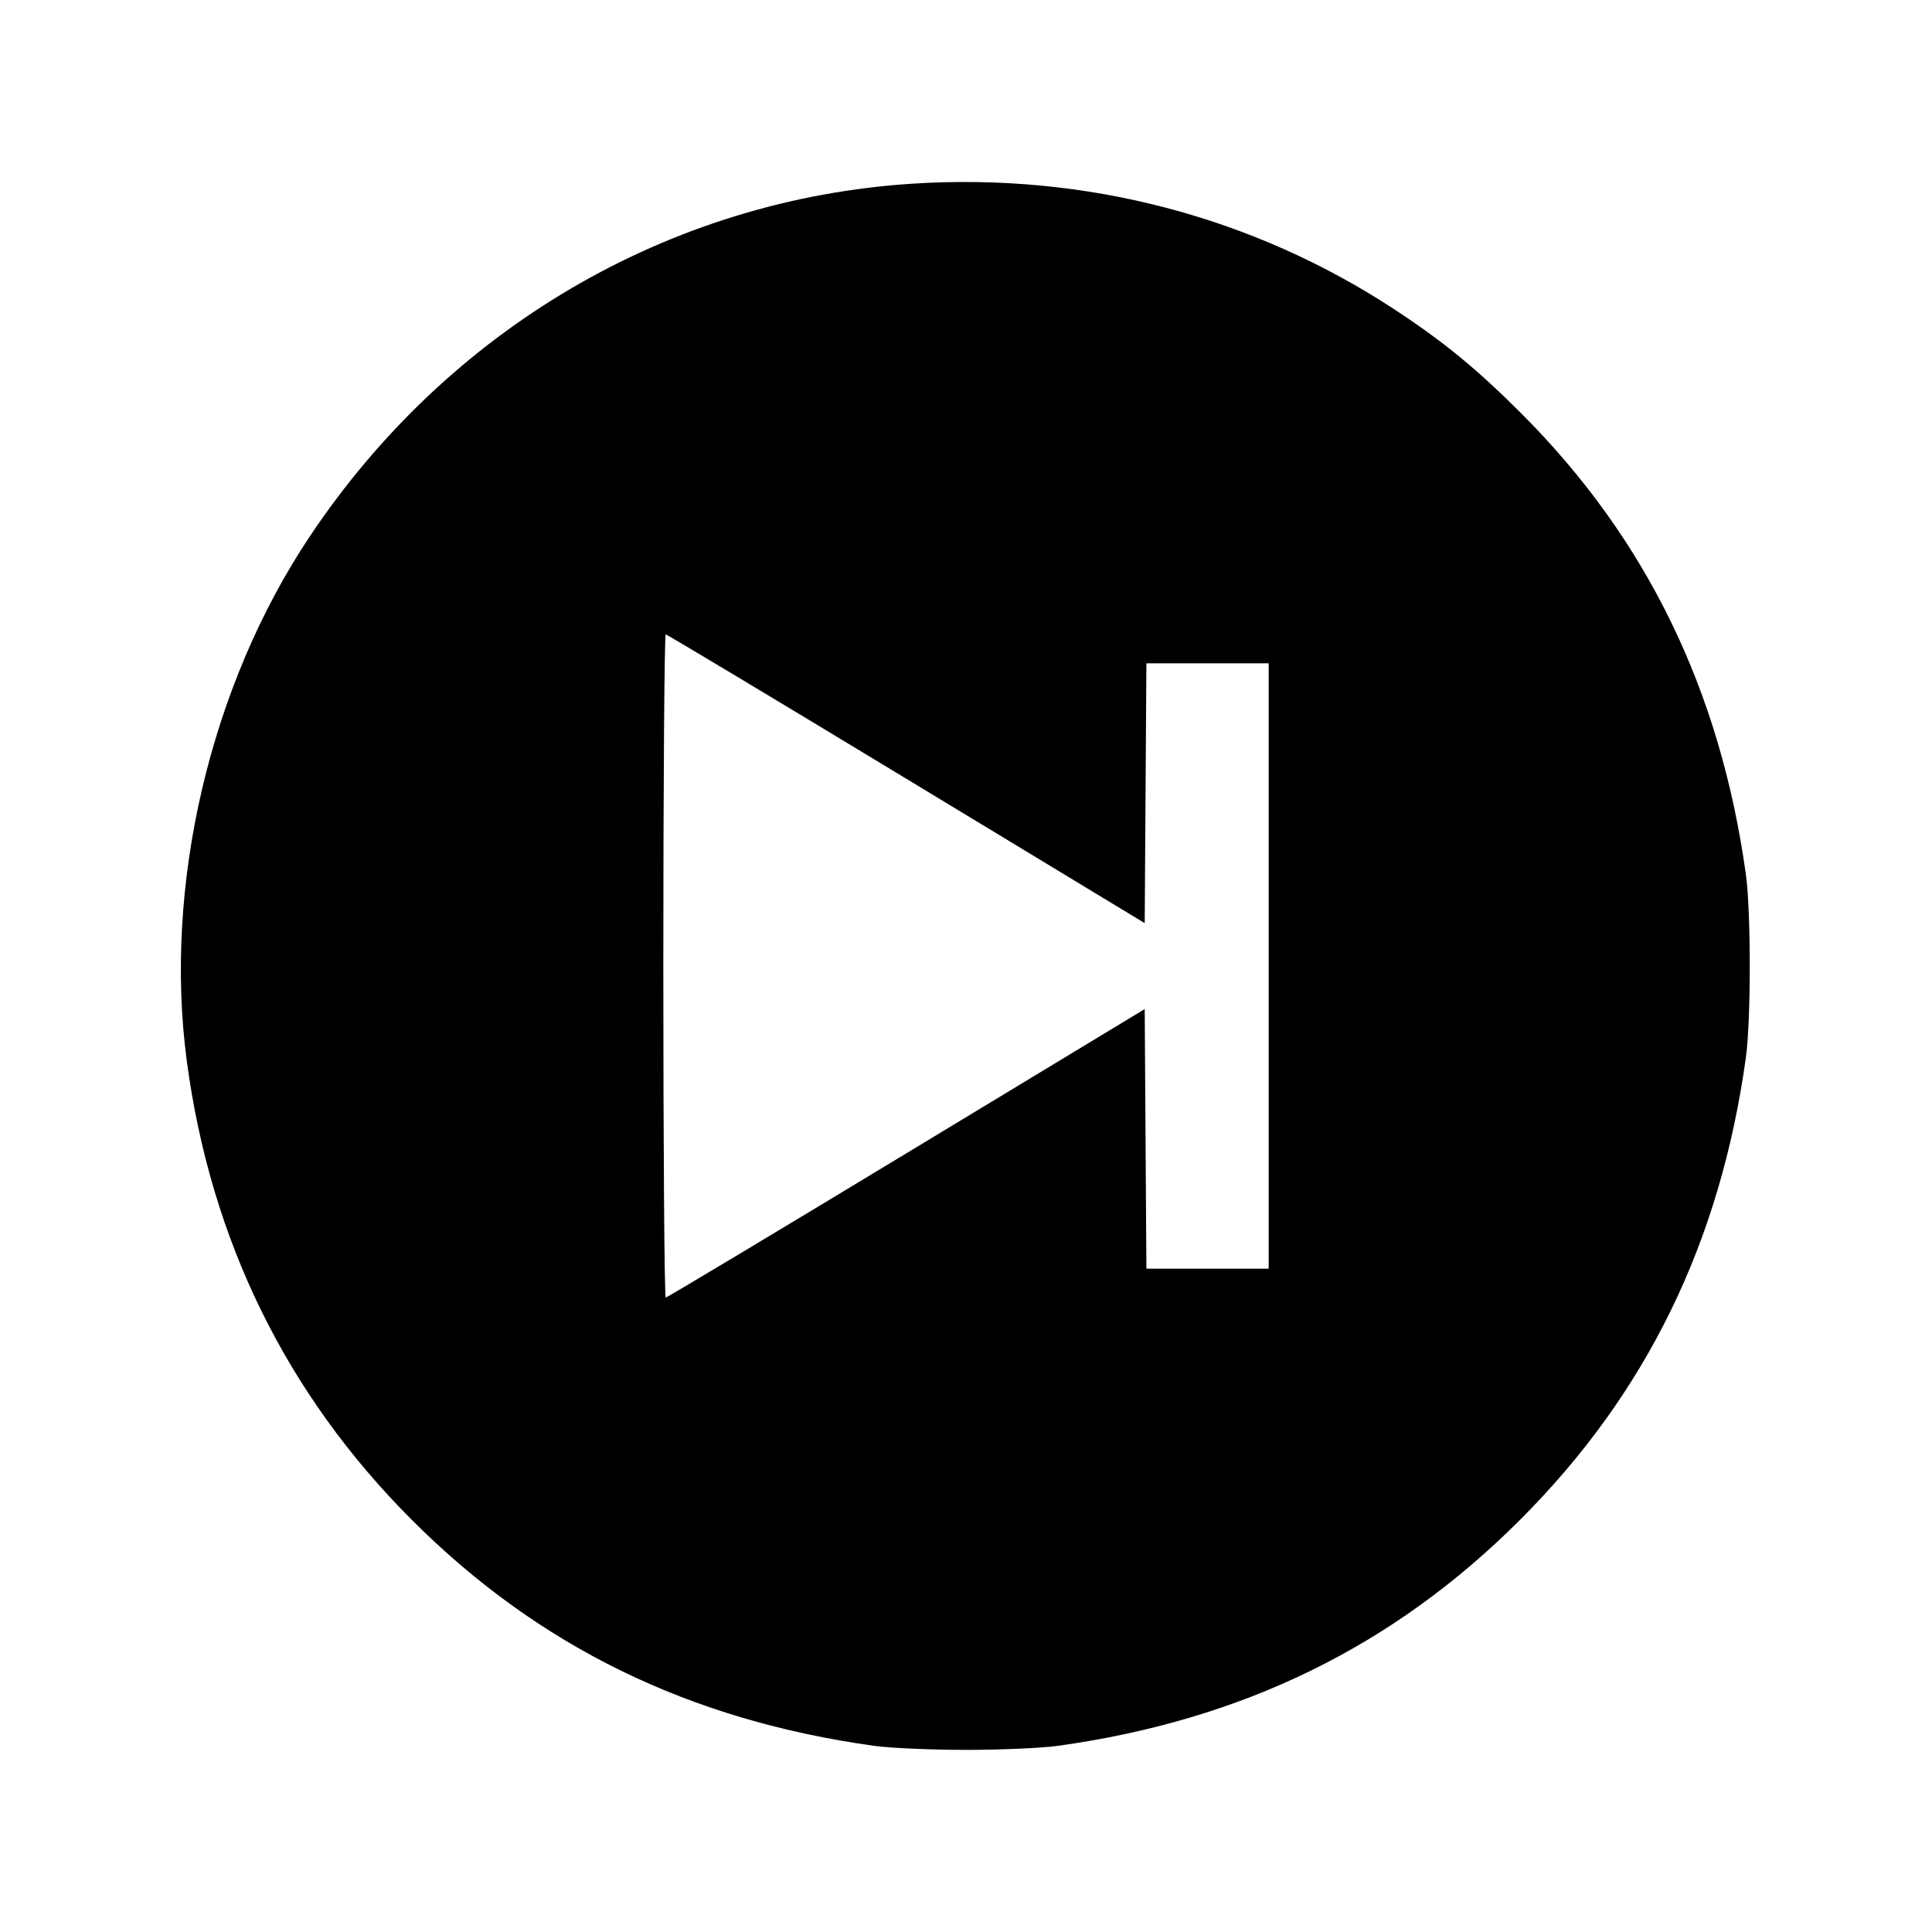 <svg xmlns="http://www.w3.org/2000/svg" width="512" height="512" viewBox="0 0 512 512"><path d="M241.920 48.669 C 177.359 52.784,118.768 87.102,81.958 142.362 C 55.666 181.831,43.309 234.683,49.503 281.173 C 55.829 328.652,75.879 369.527,109.176 402.824 C 142.702 436.350,182.619 455.851,231.680 462.670 C 235.904 463.257,246.848 463.738,256.000 463.738 C 265.152 463.738,276.096 463.257,280.320 462.670 C 329.321 455.859,369.272 436.331,402.802 402.802 C 436.331 369.272,455.859 329.321,462.670 280.320 C 464.046 270.420,464.046 241.580,462.670 231.680 C 455.892 182.914,436.342 142.776,403.220 109.623 C 391.401 97.792,382.569 90.546,369.558 82.006 C 331.997 57.351,287.606 45.757,241.920 48.669 M240.213 206.393 L 303.360 244.639 303.583 210.213 L 303.806 175.787 320.010 175.787 L 336.213 175.787 336.213 256.000 L 336.213 336.213 320.010 336.213 L 303.806 336.213 303.583 301.816 L 303.360 267.418 240.213 305.631 C 205.483 326.648,176.779 343.855,176.427 343.868 C 176.075 343.882,175.787 304.341,175.787 256.000 C 175.787 207.659,176.075 168.116,176.427 168.127 C 176.779 168.138,205.483 185.358,240.213 206.393 " stroke="none" fill-rule="evenodd" fill="black"></path></svg>